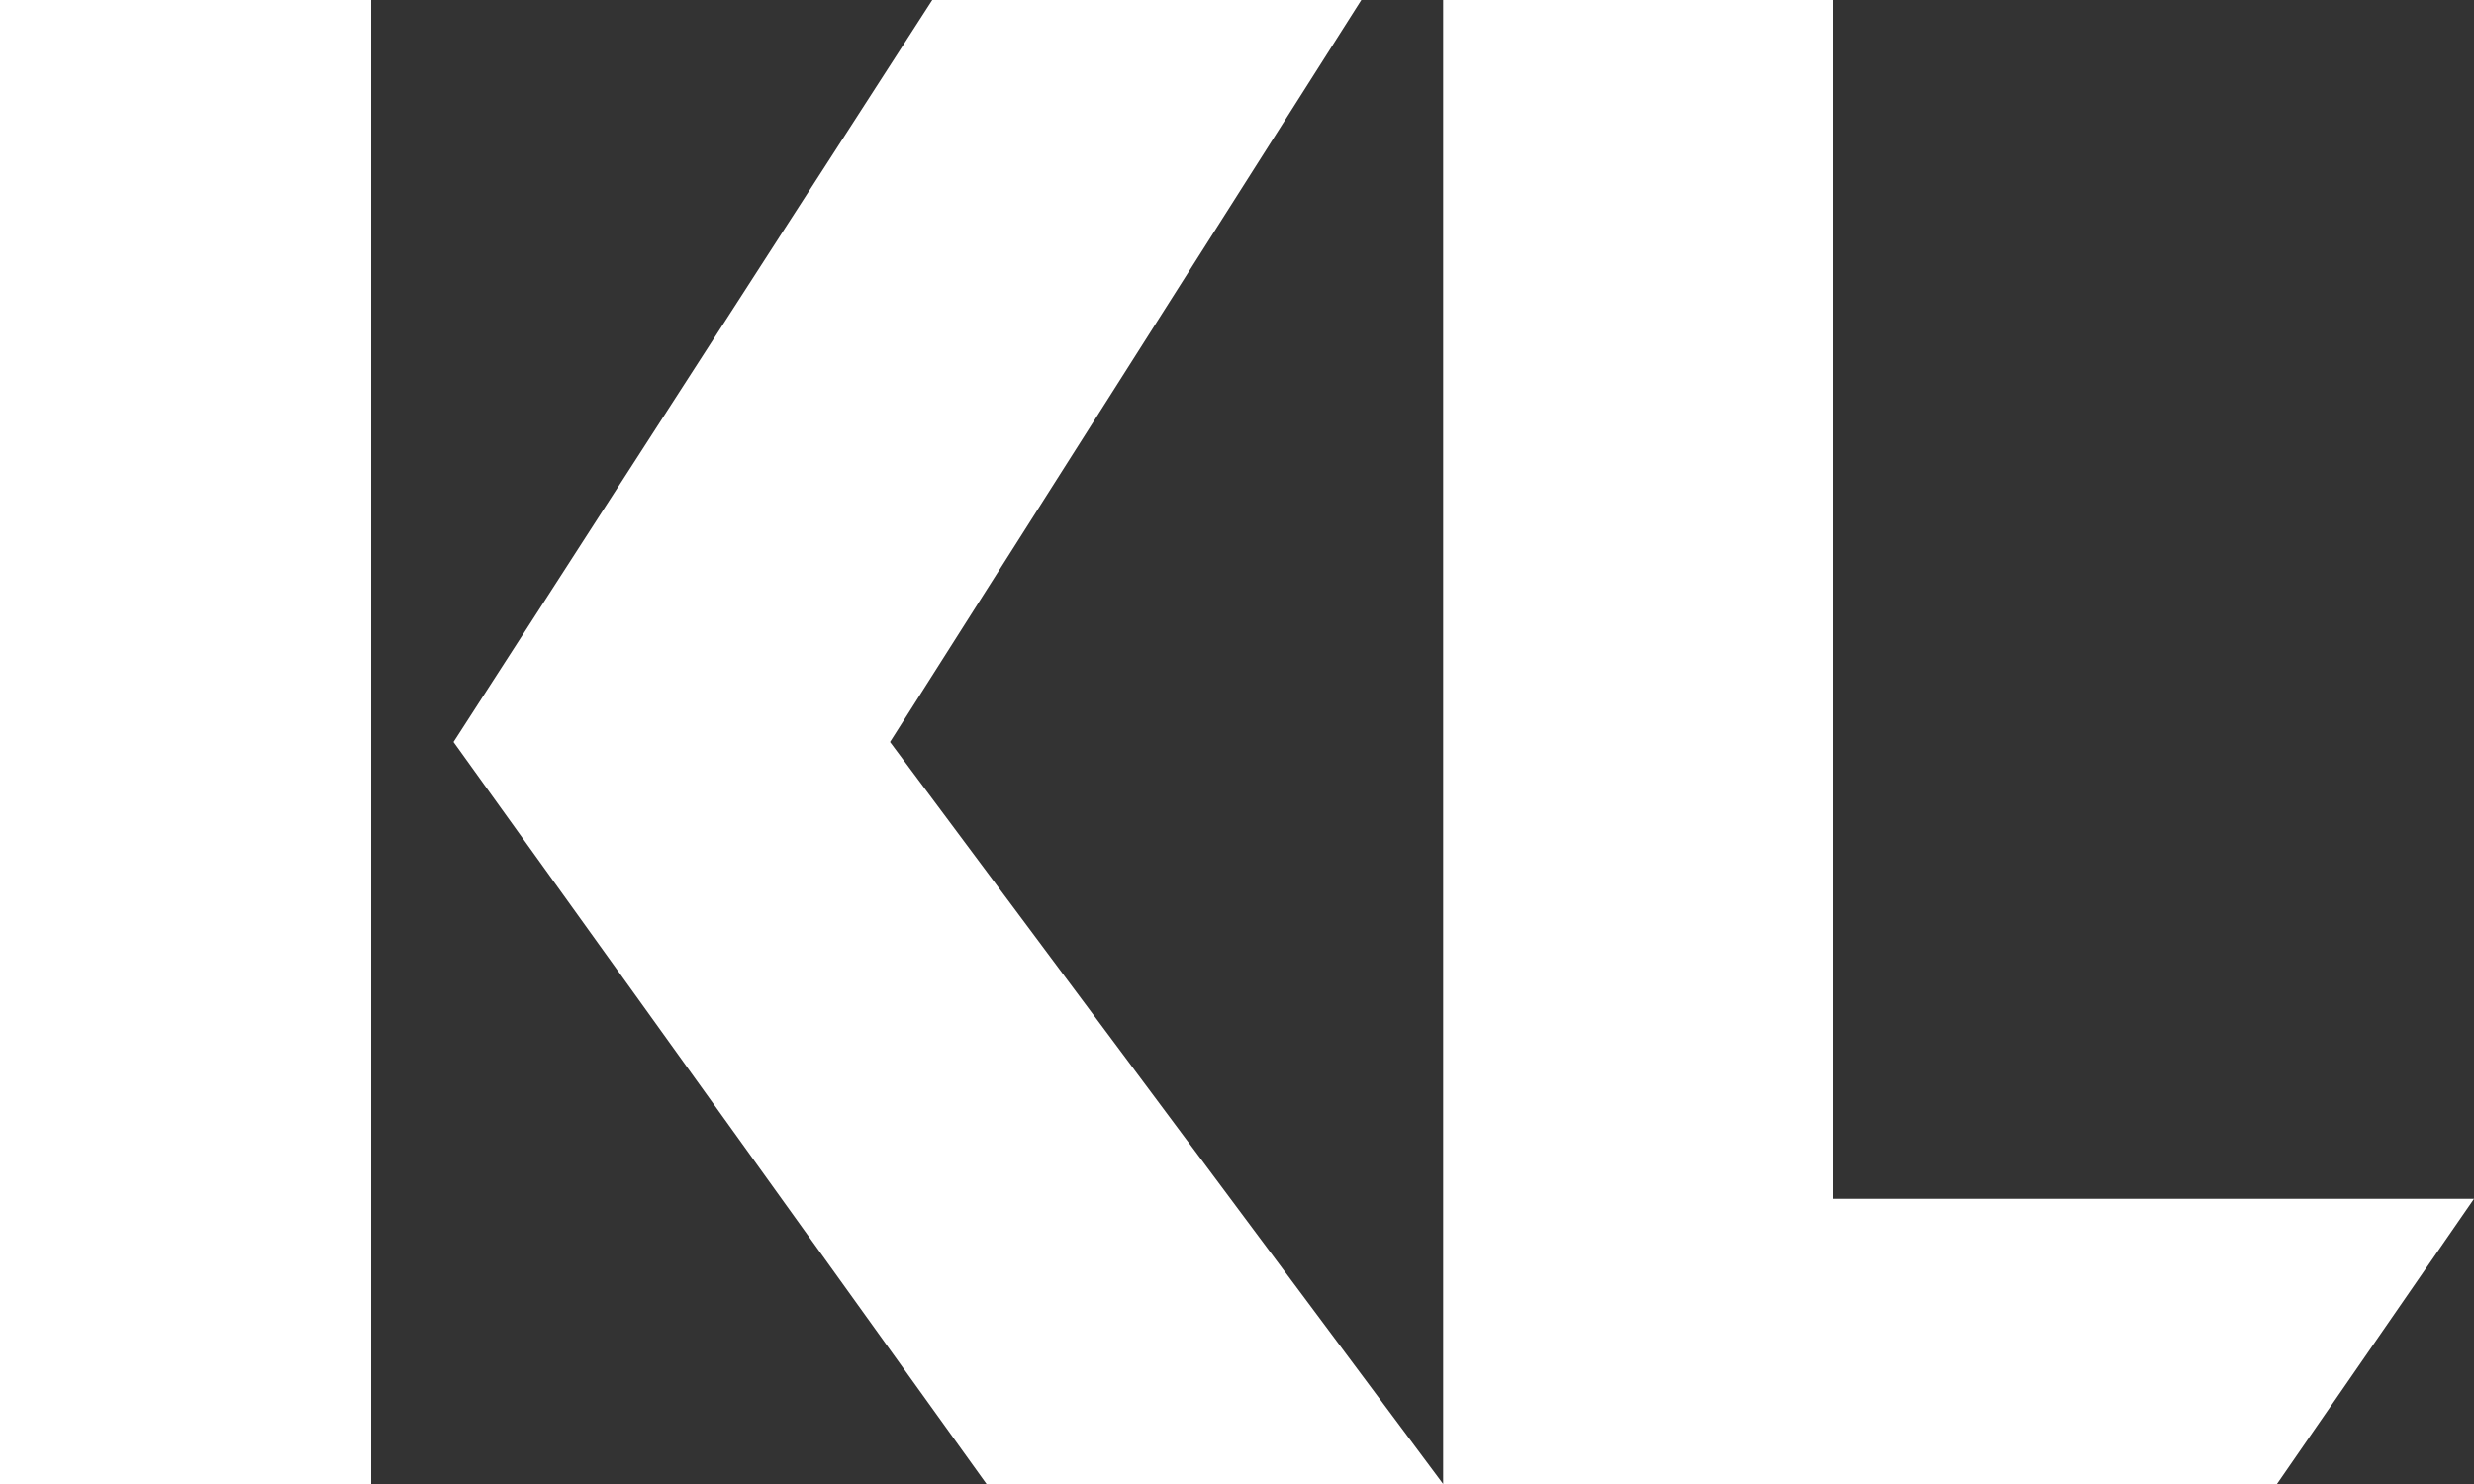 <?xml version="1.0" encoding="UTF-8" standalone="no"?>
<svg width="40px" height="24px" viewBox="0 0 40 24" version="1.1" xmlns="http://www.w3.org/2000/svg" xmlns:xlink="http://www.w3.org/1999/xlink">
    <rect x="0" y="0" width="40" height="24" fill="#333333" stroke="none"/>
    <!-- Generator: Sketch 47.1 (45422) - http://www.bohemiancoding.com/sketch -->
    <title>KL logo</title>
    <desc>Created with Sketch.</desc>
    <defs></defs>
    <g id="Symbols" stroke="none" stroke-width="1" fill="none" fill-rule="evenodd">
        <g id="Header" transform="translate(-1153, -20)" fill="#FFFFFF">
            <path d="M1153,44 L1153,20 L1159,20 L1159,44 L1153,44 Z M1175.01,20 L1167.39,32 L1176.333,44 L1168.95,44 L1160.333,32 L1168.073,20 L1175.01,20 Z M1189.814,44 L1176.333,44 L1176.333,20 L1182.632,20 L1182.632,39.388 L1193,39.388 L1189.814,44 Z" id="KL-logo"></path>
        </g>
    </g>
</svg>